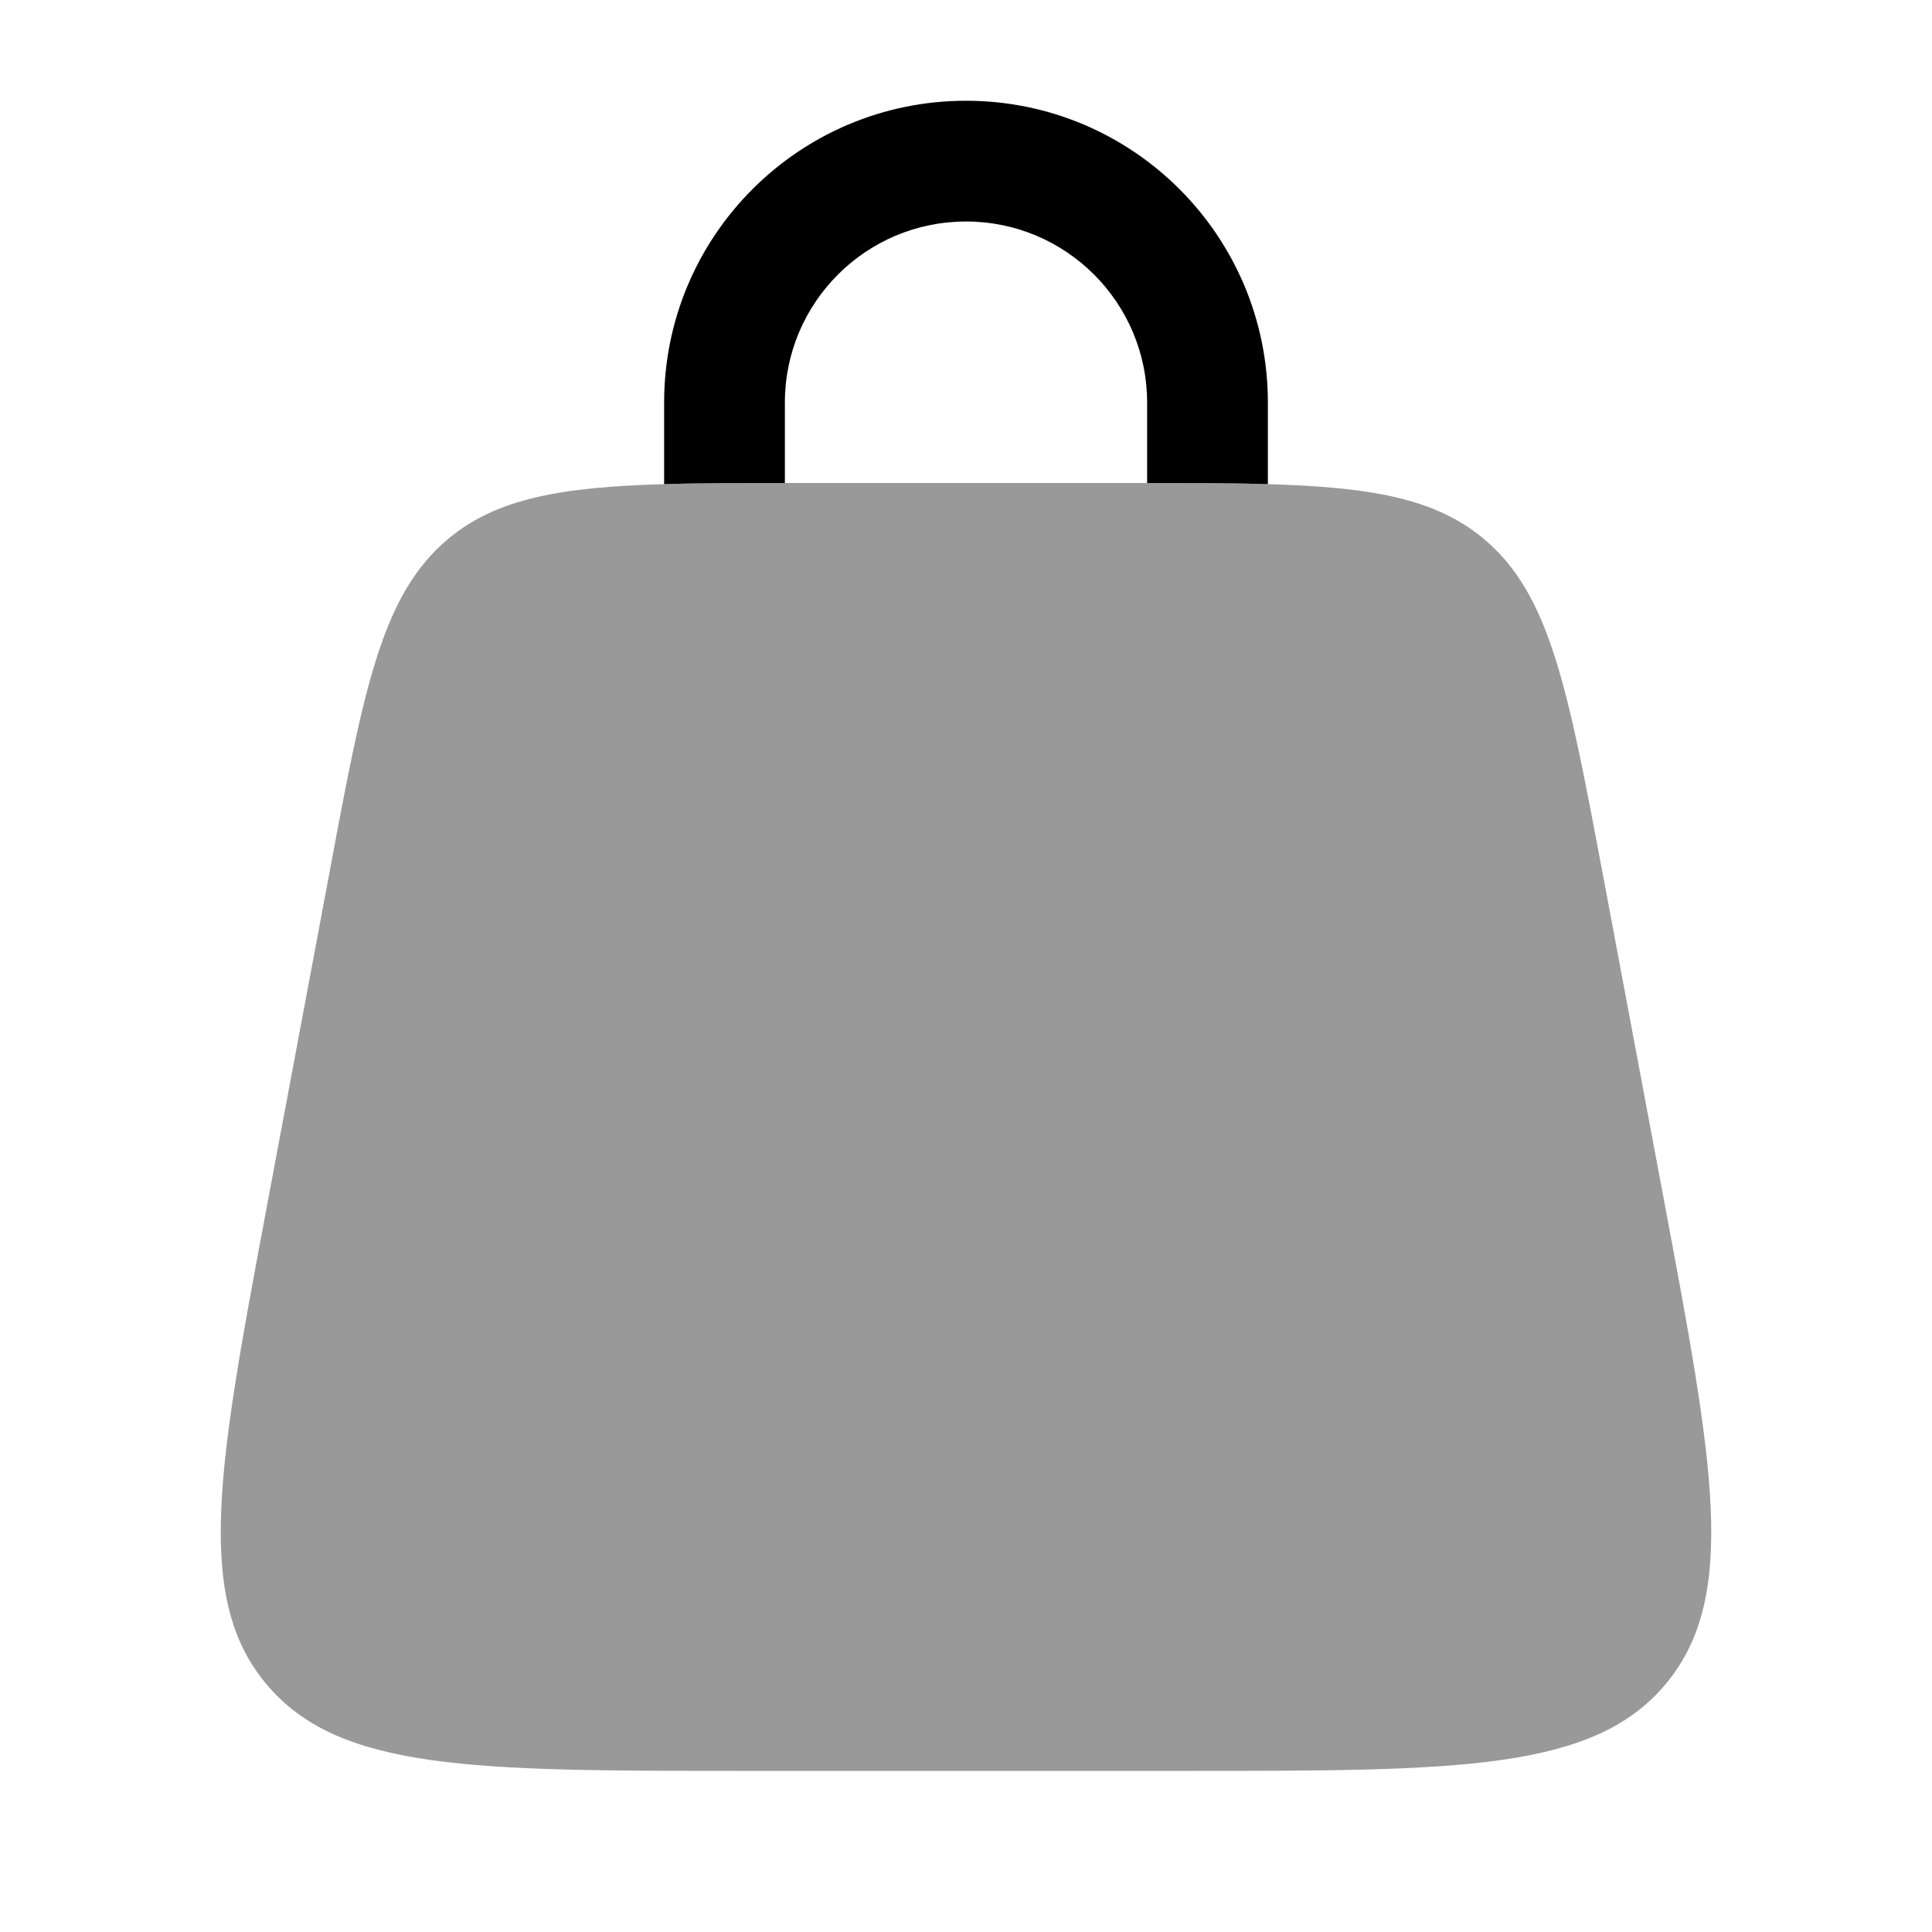 <svg xmlns="http://www.w3.org/2000/svg" viewBox="0 0 512 512"><!--!Font Awesome Pro 6.6.0 by @fontawesome - https://fontawesome.com License - https://fontawesome.com/license (Commercial License) Copyright 2024 Fonticons, Inc.--><path class="fa-secondary" opacity=".4" d="M58.5 406c0 17.2 3.4 29.9 12 40.2c19.2 23.1 54.9 23.1 126.4 23.1l118.2 0c71.4 0 107.2 0 126.4-23.1s12.6-58.2-.6-128.5l-16-85.3c-9.4-49.9-14-74.9-31.8-89.7c-12.8-10.6-29.6-13.6-57.1-14.4c-9.3-.3-19.9-.3-32-.3l-4.9 0-86.2 0c-1.7 0-3.3 0-4.9 0c-12.1 0-22.7 0-32 .3c-27.5 .8-44.3 3.8-57.1 14.4c-17.8 14.8-22.5 39.7-31.8 89.7l-16 85.3c-7.3 38.9-12.6 67-12.6 88.3z"/><path class="fa-primary" d="M208 106.7c0-26.5 21.5-48 48-48s48 21.5 48 48V128s0 0 0 0c12.1 0 22.7 0 32 .3c0-.1 0-.2 0-.3V106.7c0-44.2-35.8-80-80-80s-80 35.8-80 80V128c0 .1 0 .2 0 .3c9.3-.3 19.9-.3 32-.3c0 0 0 0 0 0V106.7z"/></svg>